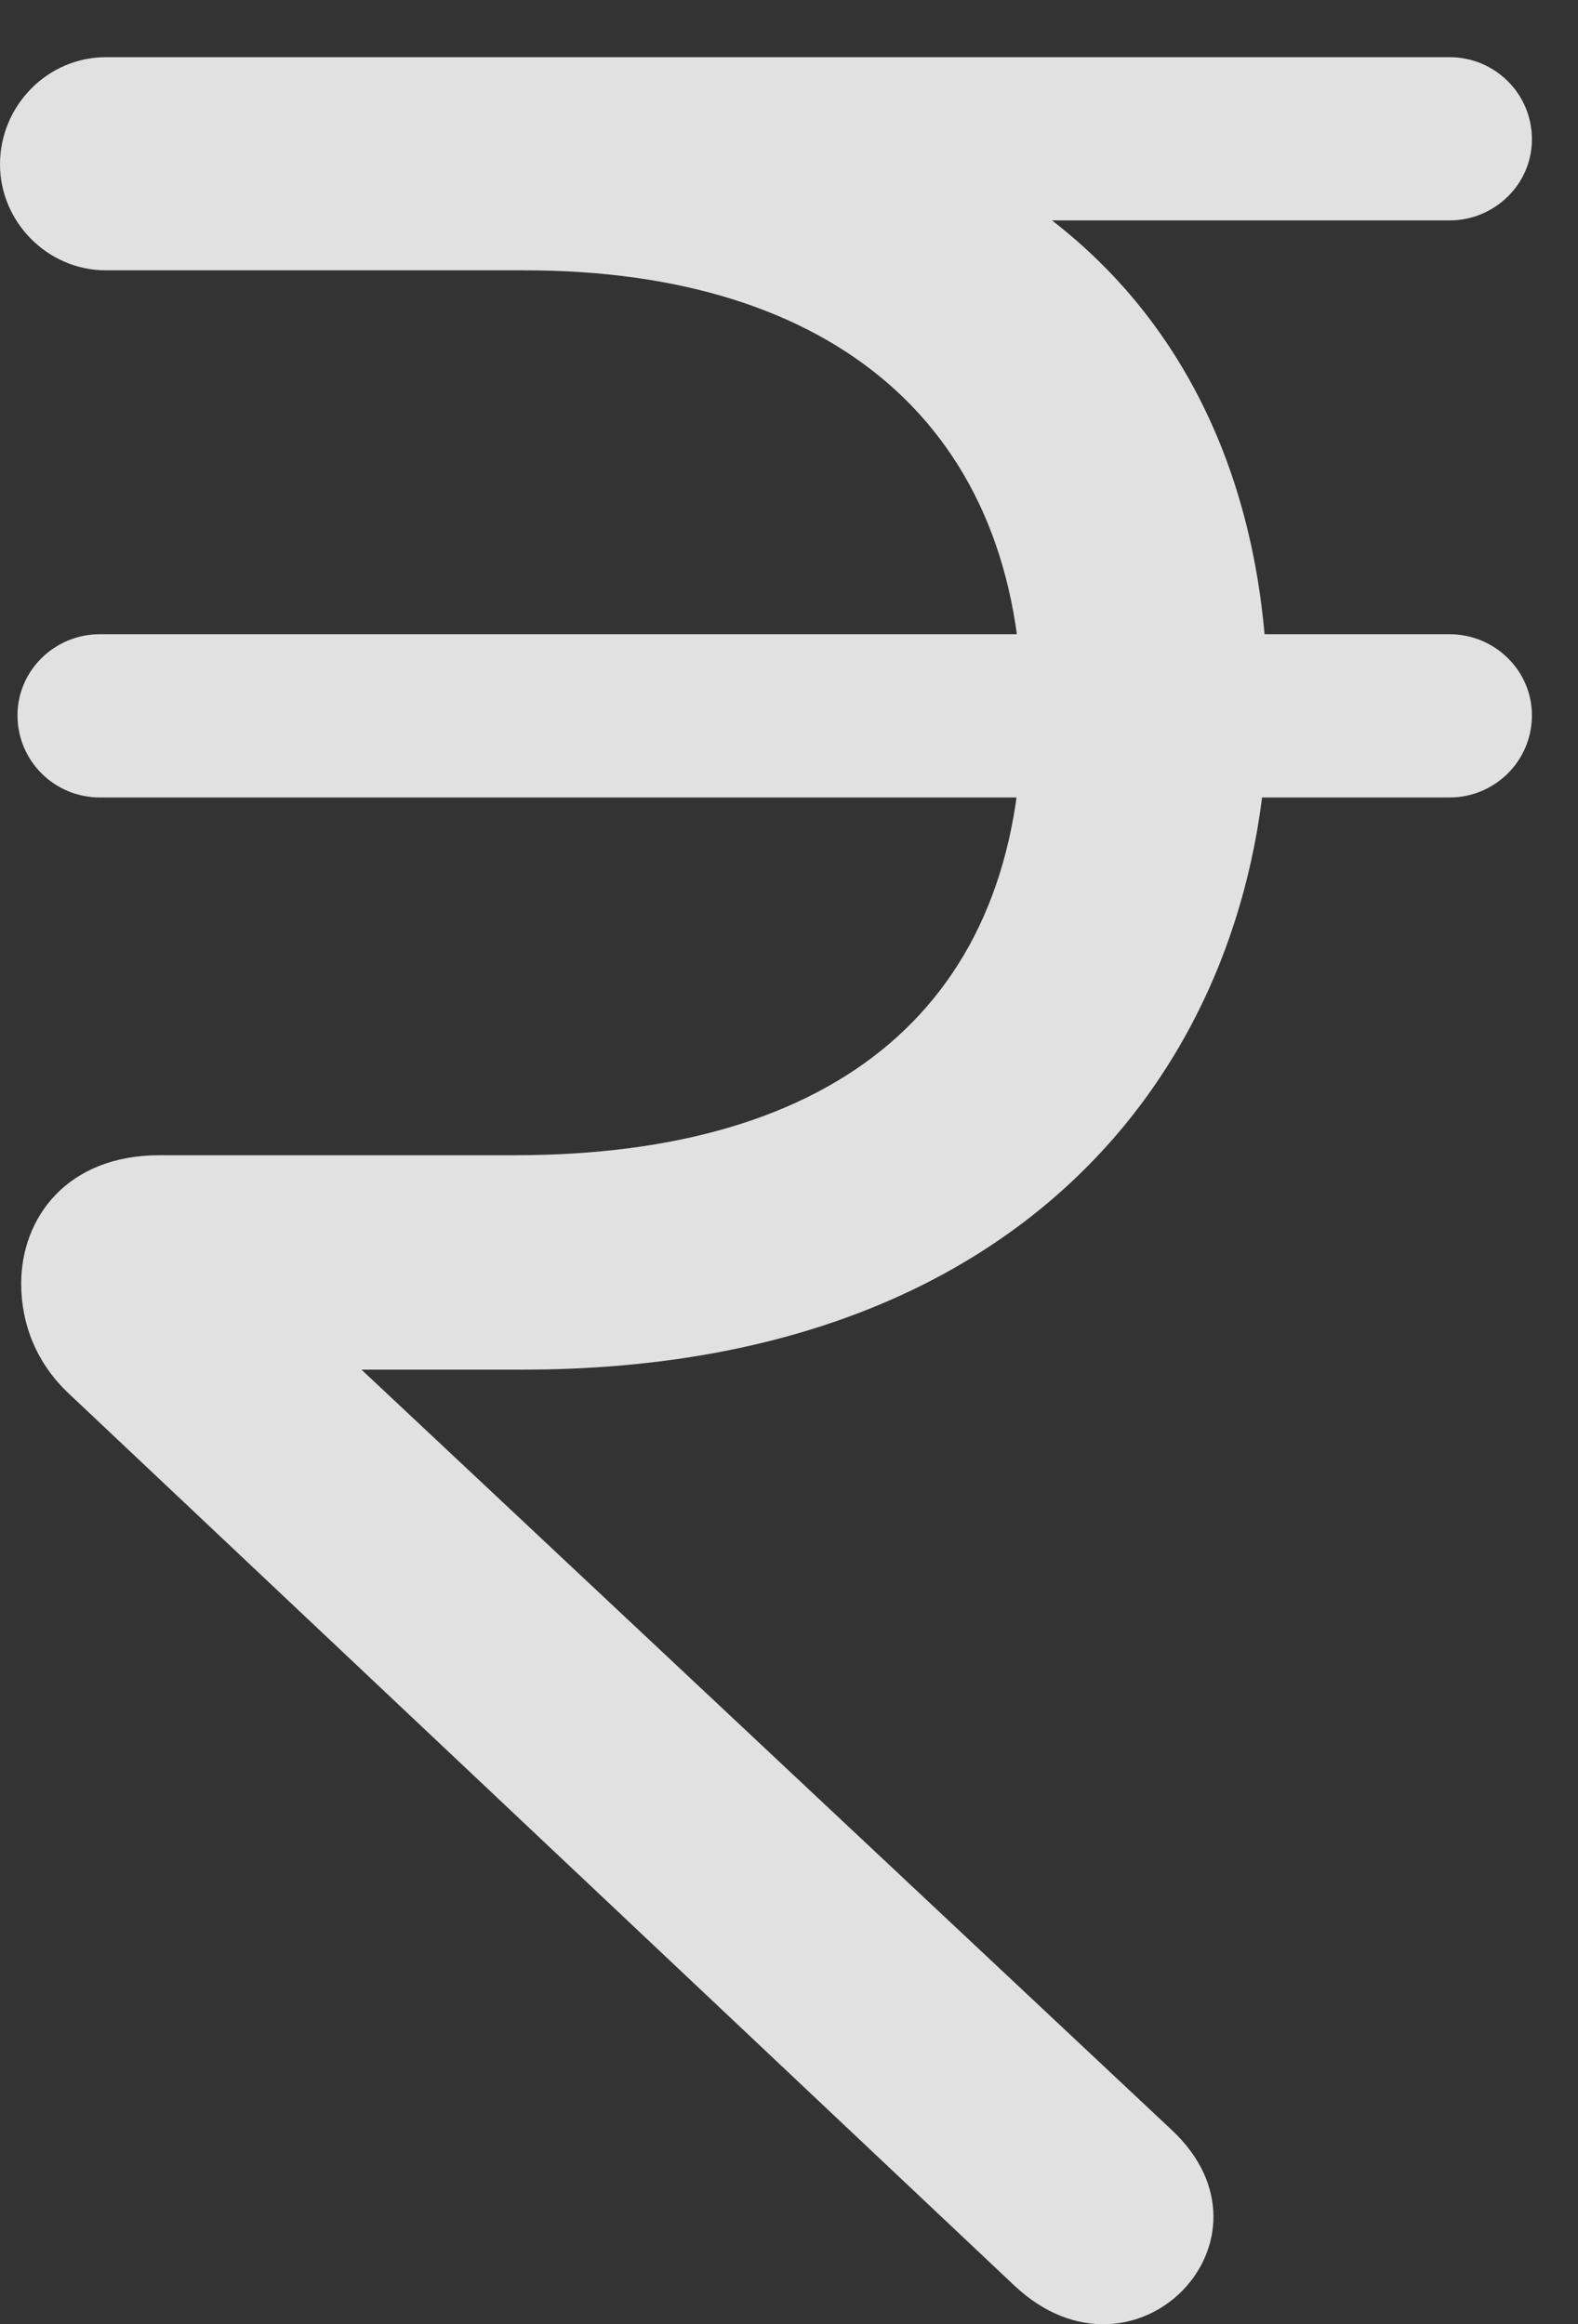<?xml version="1.0" encoding="UTF-8"?>
<!--Generator: Apple Native CoreSVG 232.5-->
<!DOCTYPE svg
PUBLIC "-//W3C//DTD SVG 1.1//EN"
       "http://www.w3.org/Graphics/SVG/1.1/DTD/svg11.dtd">
<svg version="1.1" xmlns="http://www.w3.org/2000/svg" xmlns:xlink="http://www.w3.org/1999/xlink" width="12.363" height="18.21">
 <rect width="100%" height="100%" fill="#333333" stroke="none"/>
 <g>
  <rect height="18.21" opacity="0" width="12.363" x="0" y="0"/>
  <path d="M0.83 2.118L4.111 2.118C6.523 2.118 8.008 3.338 8.008 5.594C8.008 7.879 6.553 9.051 4.033 9.051L1.25 9.051C0.527 9.051 0.166 9.539 0.166 10.057C0.166 10.37 0.283 10.682 0.547 10.926L7.949 17.909C8.887 18.788 10.098 17.547 9.18 16.688L2.832 10.731L4.092 10.731C8.184 10.731 9.932 8.143 9.932 5.536C9.932 3.934 9.365 2.596 8.242 1.727L11.357 1.727C11.709 1.727 12.002 1.444 12.002 1.092C12.002 0.731 11.709 0.448 11.357 0.448L0.83 0.448C0.371 0.448 0 0.829 0 1.288C0 1.737 0.371 2.118 0.83 2.118ZM0.781 6.248L11.357 6.248C11.709 6.248 12.002 5.965 12.002 5.604C12.002 5.252 11.709 4.969 11.357 4.969L0.781 4.969C0.43 4.969 0.137 5.252 0.137 5.604C0.137 5.965 0.43 6.248 0.781 6.248Z" fill="#ffffff" fill-opacity="0.85"/>
 </g>
</svg>
